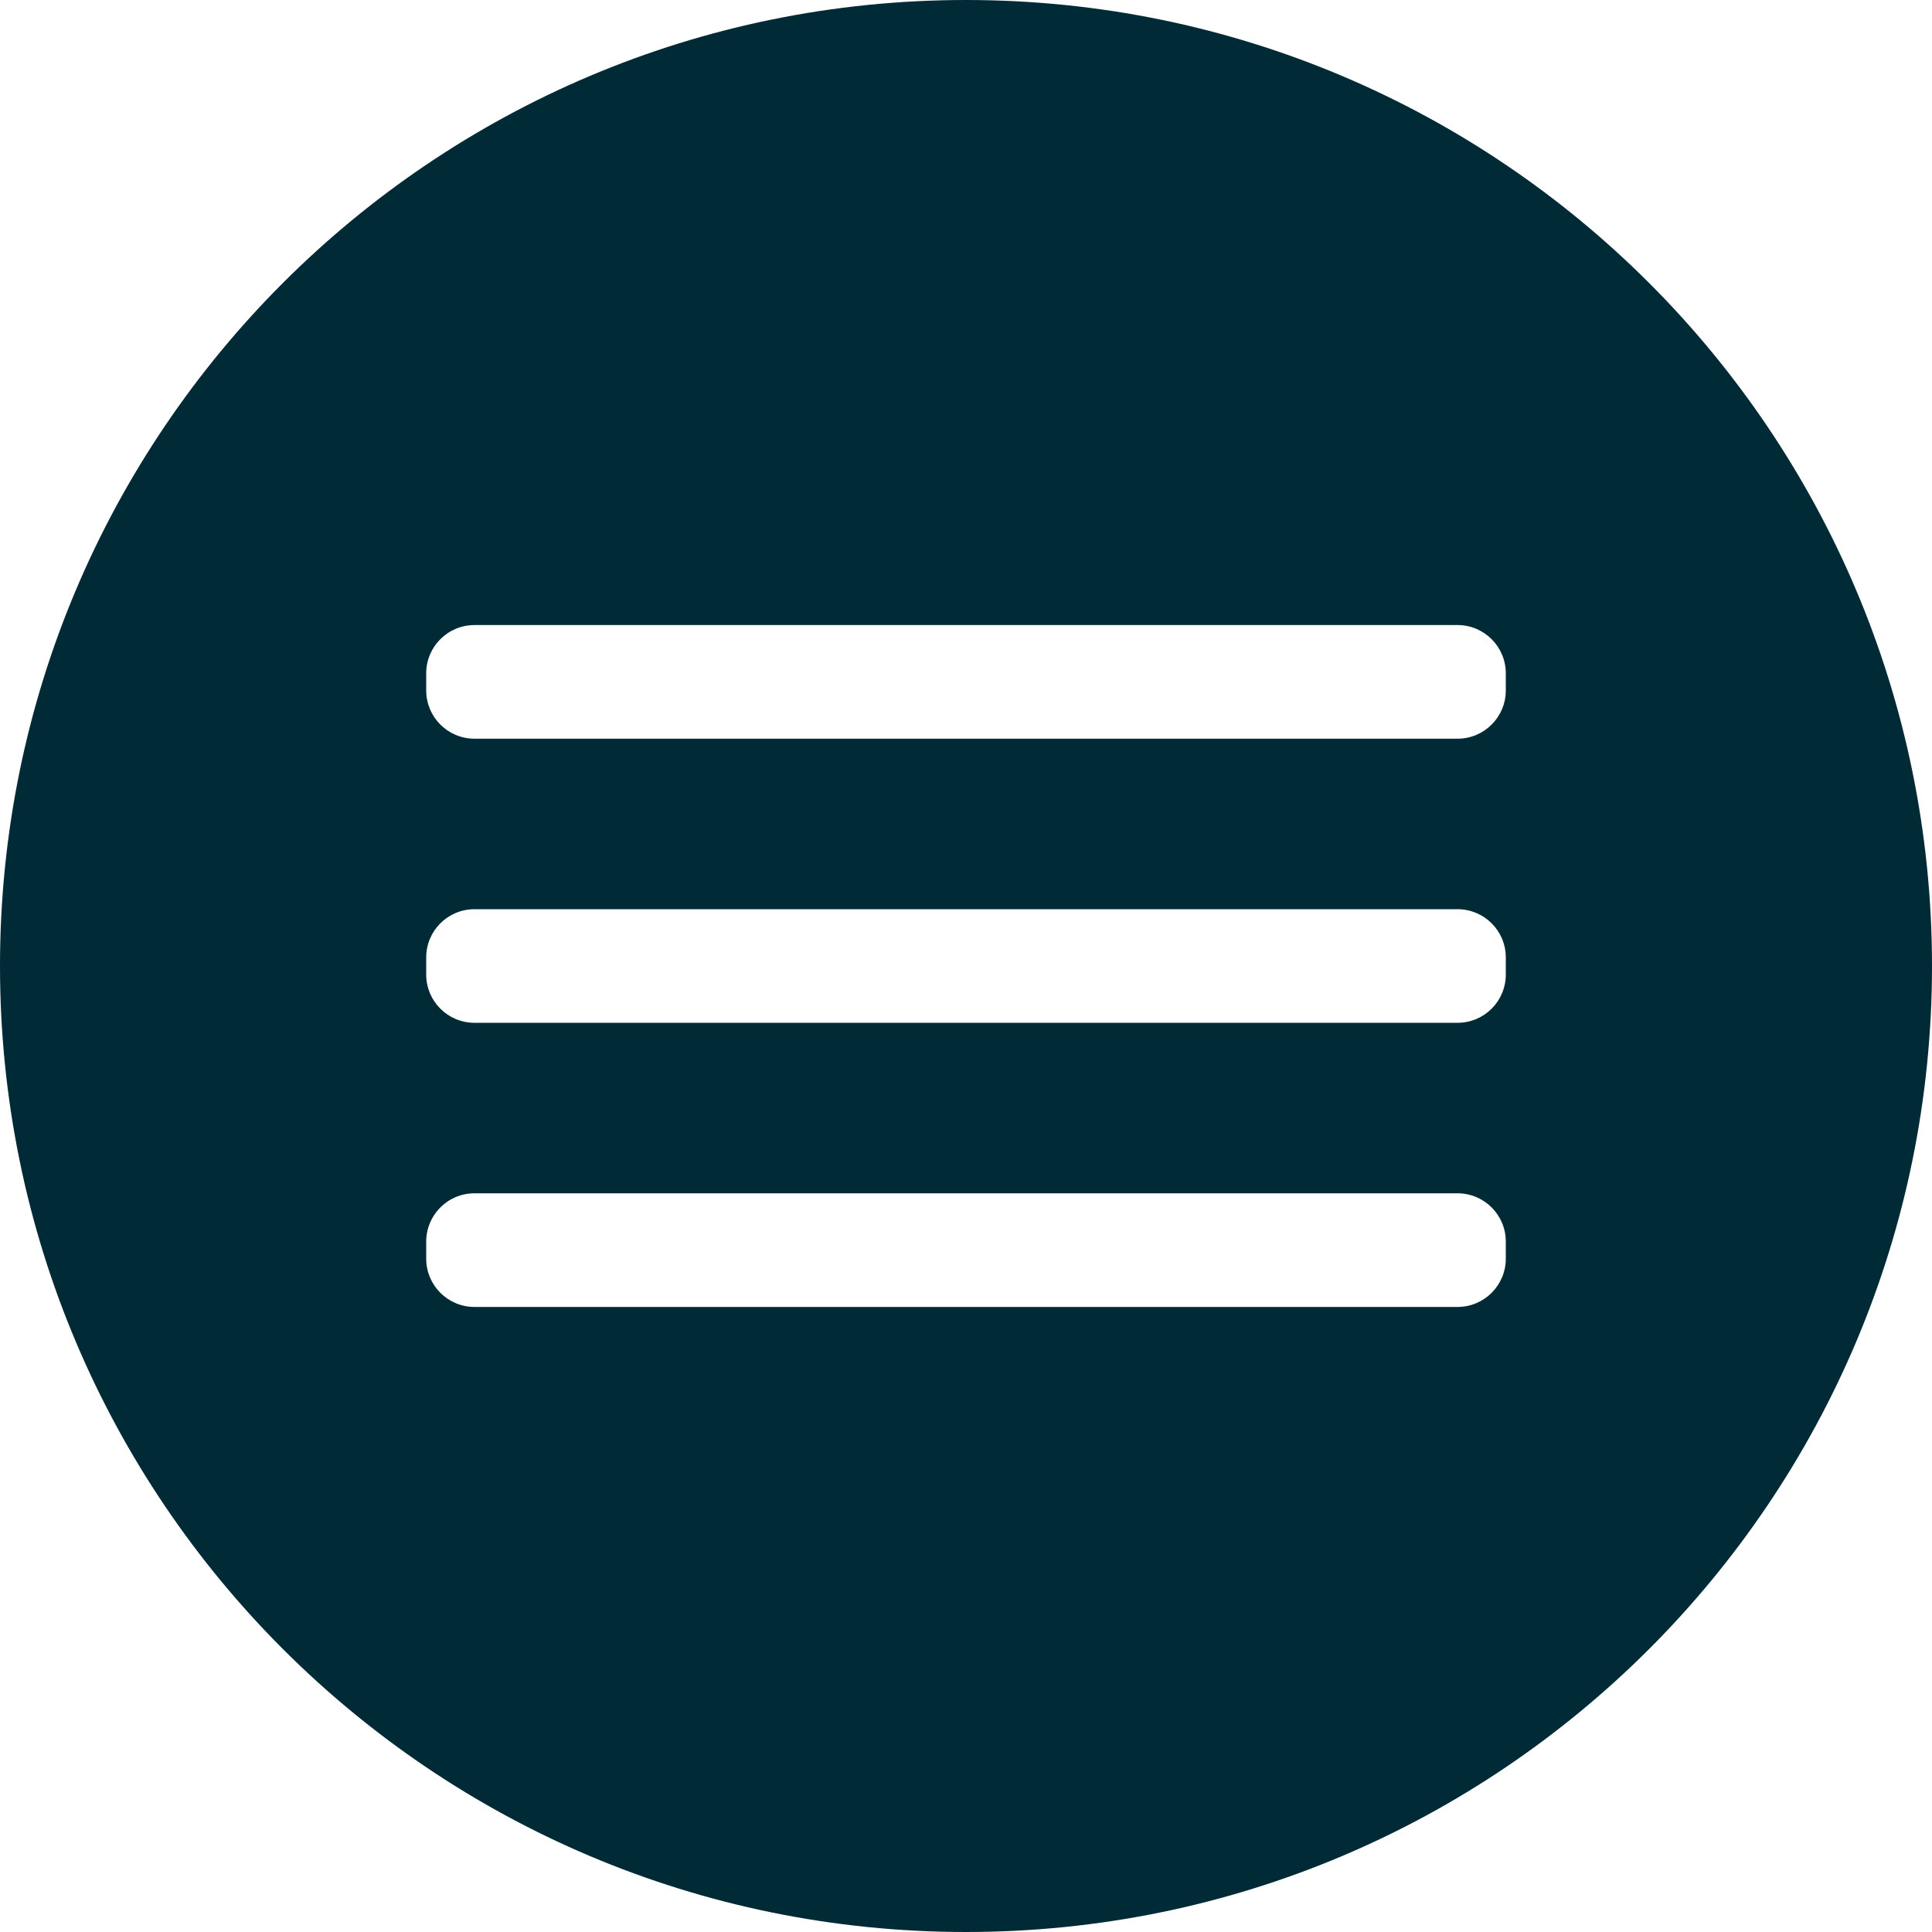 <?xml version="1.0" encoding="UTF-8"?>
<svg width="40px" height="40px" viewBox="0 0 40 40" version="1.1" xmlns="http://www.w3.org/2000/svg" xmlns:xlink="http://www.w3.org/1999/xlink">
    <!-- Generator: Sketch 51.2 (57519) - http://www.bohemiancoding.com/sketch -->
    <title>menu-1</title>
    <desc>Created with Sketch.</desc>
    <defs></defs>
    <g id="menu-1" stroke="none" stroke-width="1" fill="none" fill-rule="evenodd">
        <path d="M20,40 C8.954,40 0,31.046 0,20 C0,8.954 8.954,0 20,0 C31.046,0 40,8.954 40,20 C40,31.046 31.046,40 20,40 Z M9.824,12.941 C9.271,12.941 8.824,13.389 8.824,13.941 L8.824,14.294 C8.824,14.846 9.271,15.294 9.824,15.294 L30.176,15.294 C30.729,15.294 31.176,14.846 31.176,14.294 L31.176,13.941 C31.176,13.389 30.729,12.941 30.176,12.941 L9.824,12.941 Z M9.824,18.824 C9.271,18.824 8.824,19.271 8.824,19.824 L8.824,20.176 C8.824,20.729 9.271,21.176 9.824,21.176 L30.176,21.176 C30.729,21.176 31.176,20.729 31.176,20.176 L31.176,19.824 C31.176,19.271 30.729,18.824 30.176,18.824 L9.824,18.824 Z M9.824,24.706 C9.271,24.706 8.824,25.154 8.824,25.706 L8.824,26.059 C8.824,26.611 9.271,27.059 9.824,27.059 L30.176,27.059 C30.729,27.059 31.176,26.611 31.176,26.059 L31.176,25.706 C31.176,25.154 30.729,24.706 30.176,24.706 L9.824,24.706 Z" id="Combined-Shape" fill="#002A36"></path>
    </g>
</svg>